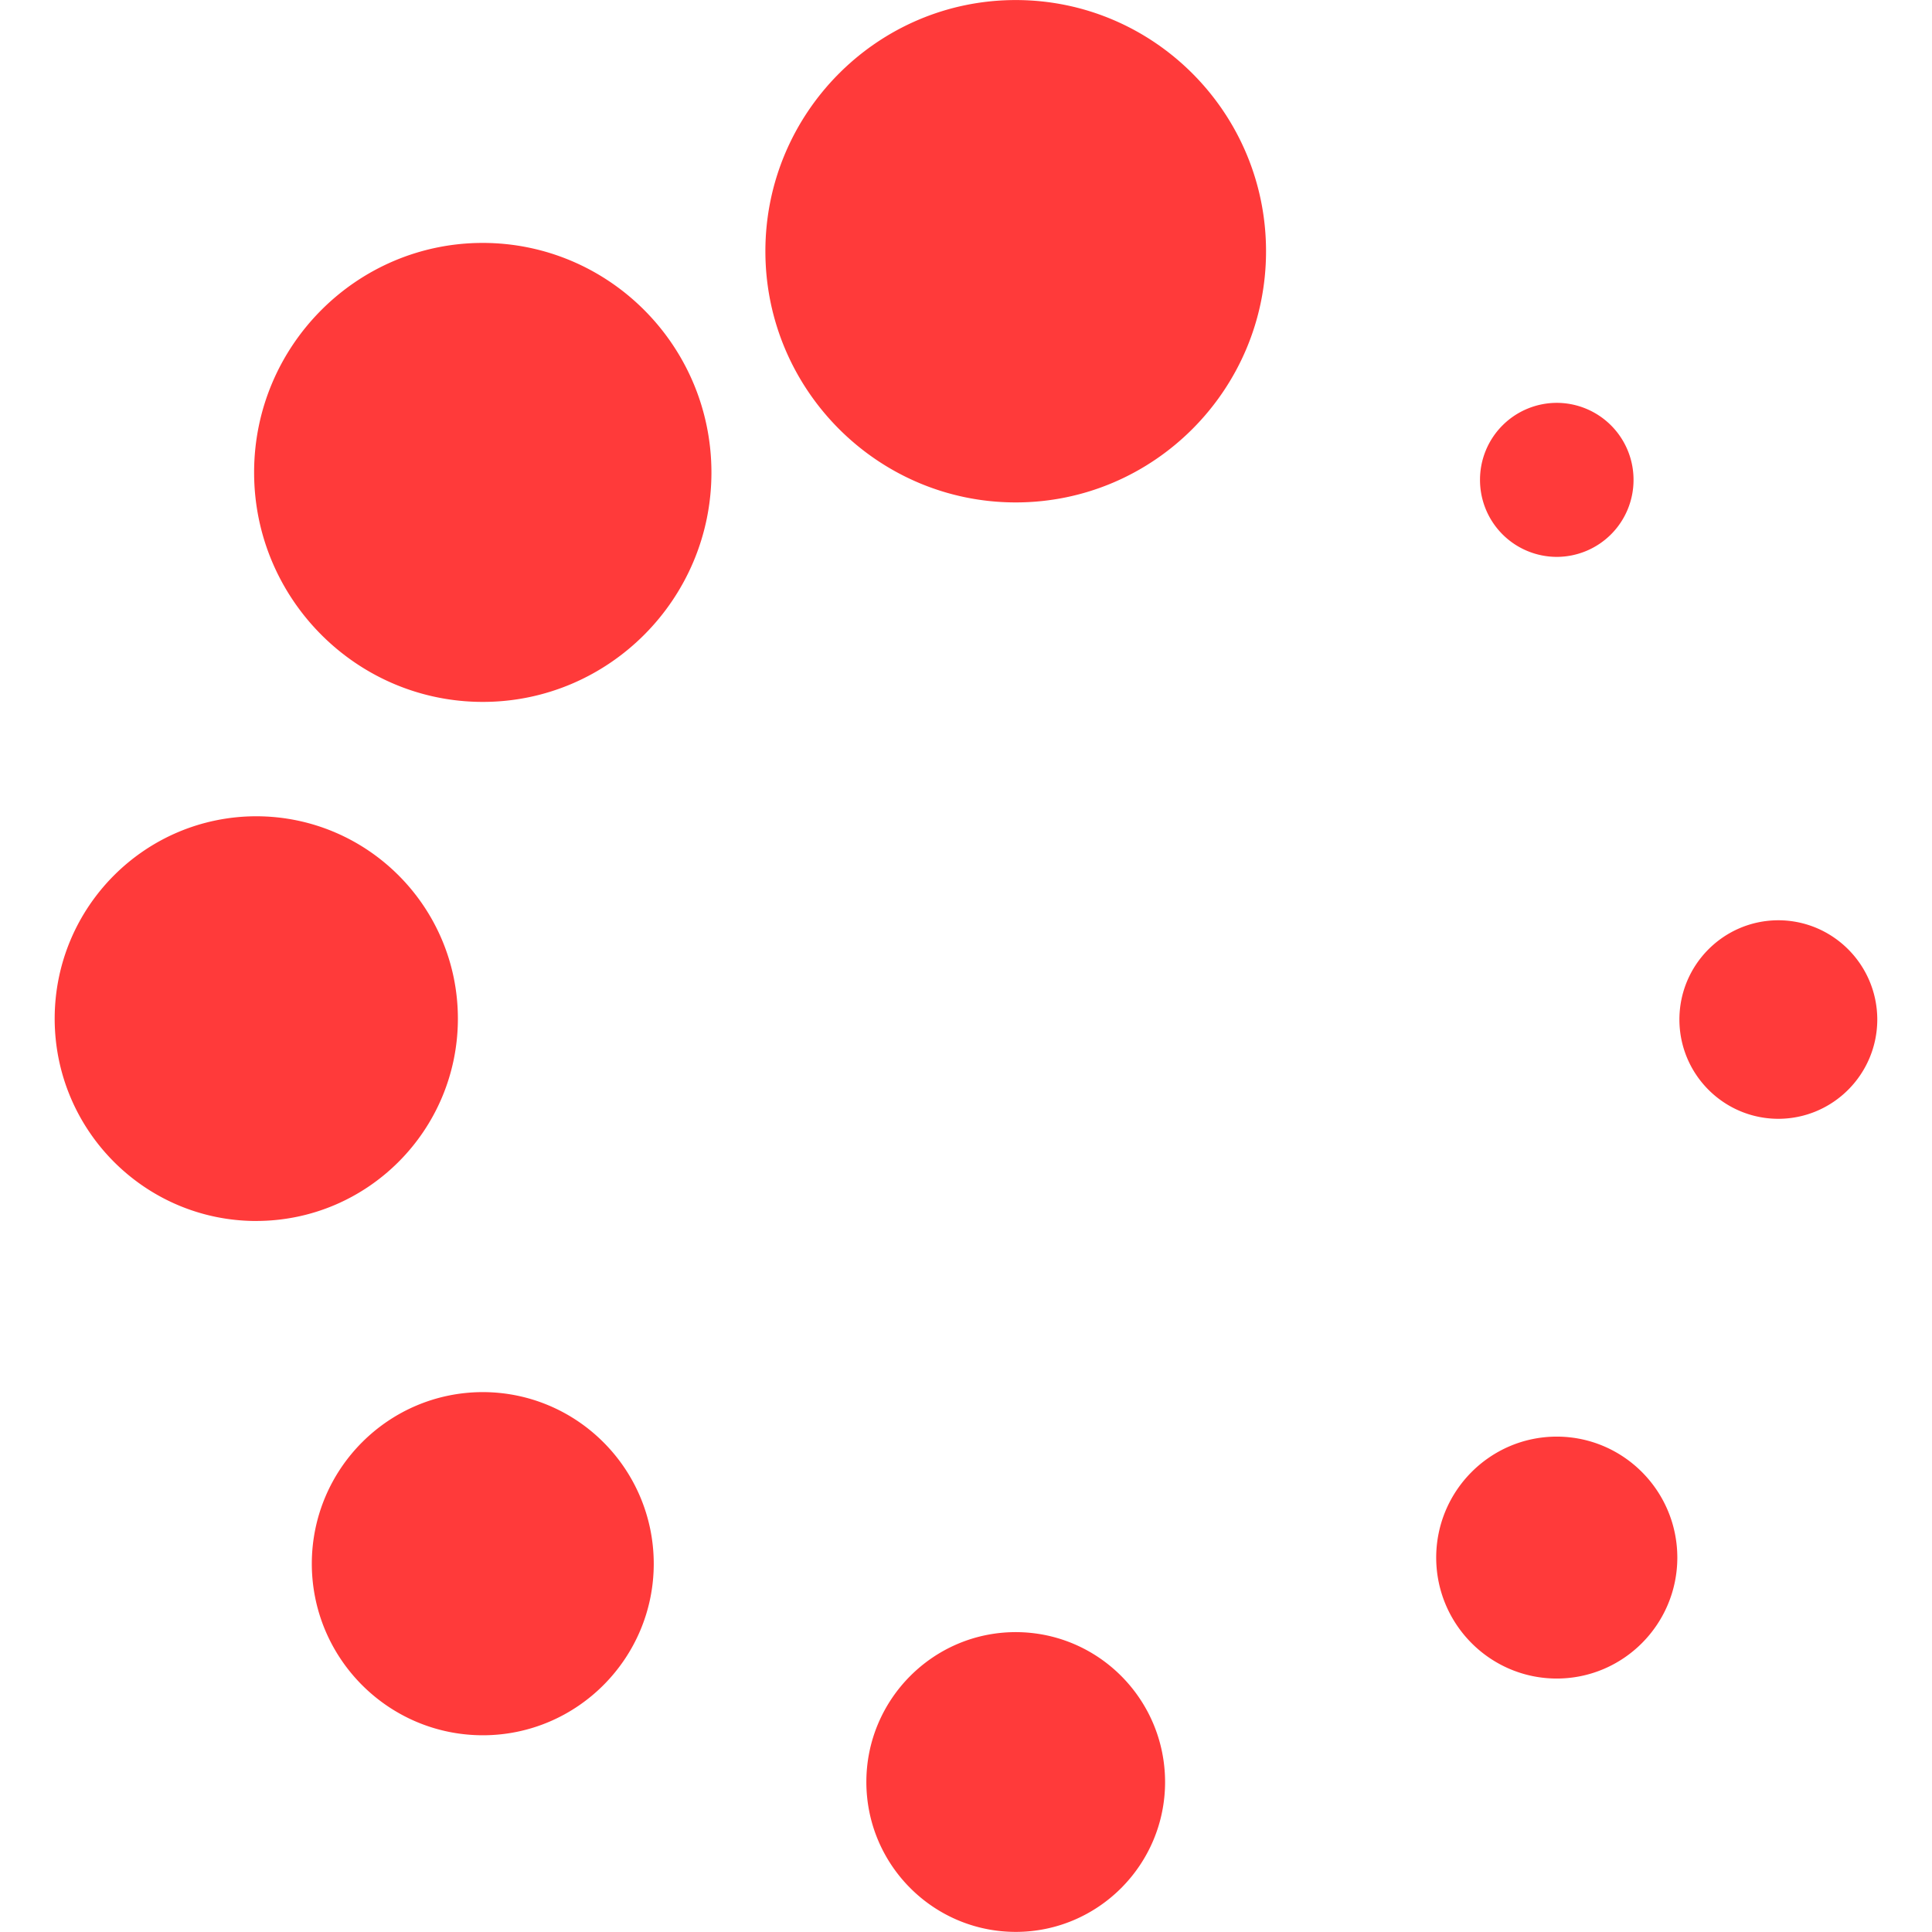 <?xml version="1.0" standalone="no"?><!DOCTYPE svg PUBLIC "-//W3C//DTD SVG 1.1//EN" "http://www.w3.org/Graphics/SVG/1.1/DTD/svg11.dtd"><svg t="1611143648271" class="icon" viewBox="0 0 1024 1024" version="1.1" xmlns="http://www.w3.org/2000/svg" p-id="2676" xmlns:xlink="http://www.w3.org/1999/xlink" width="200" height="200"><defs><style type="text/css"></style></defs><path d="M538.363 266.293c-73.157 0-132.692-59.719-132.692-133.127C405.671 59.777 465.207 0.029 538.363 0.029s132.663 59.719 132.663 133.137c0 73.408-59.507 133.127-132.663 133.127zM255.889 372.024c-66.82 0-121.206-54.551-121.206-121.632 0-67.09 54.387-121.641 121.206-121.641 66.907 0.087 121.12 54.503 121.187 121.641 0 67.051-54.368 121.632-121.187 121.632zM135.842 647.156C76.828 647.098 29.01 599.096 28.981 539.879c0.058-59.198 47.876-107.17 106.861-107.238 58.995 0.077 106.793 48.04 106.851 107.238-0.039 59.198-47.847 107.19-106.851 107.257v0.019z m120.047 272.572c-50.03-0.058-90.574-40.747-90.622-90.951 0.068-50.185 40.592-90.854 90.603-90.931 50.03 0.068 90.564 40.737 90.632 90.931 0 50.136-40.64 90.951-90.613 90.951z m282.474 104.214c-43.712-0.039-79.136-35.588-79.175-79.445 0-43.809 35.521-79.436 79.175-79.436 43.703 0.048 79.117 35.588 79.156 79.436 0 43.819-35.501 79.445-79.175 79.445h0.019z m286.753-134.277c-35.279-0.039-63.864-28.72-63.902-64.115 0.039-35.405 28.623-64.076 63.902-64.115 35.269 0.039 63.864 28.71 63.902 64.115-0.039 35.395-28.633 64.076-63.902 64.115z m117.439-296.674c-28.942-0.039-52.397-23.561-52.436-52.609 0.029-29.039 23.484-52.58 52.436-52.619 28.942 0.039 52.397 23.571 52.445 52.609-0.048 29.048-23.503 52.571-52.445 52.619zM784.437 254.324a40.747 40.747 0 0 0 40.679 40.834 40.747 40.747 0 0 0 40.689-40.814 40.747 40.747 0 0 0-40.679-40.824 40.747 40.747 0 0 0-40.689 40.824v-0.019z" fill="#ff3a3a" p-id="2677"></path></svg>